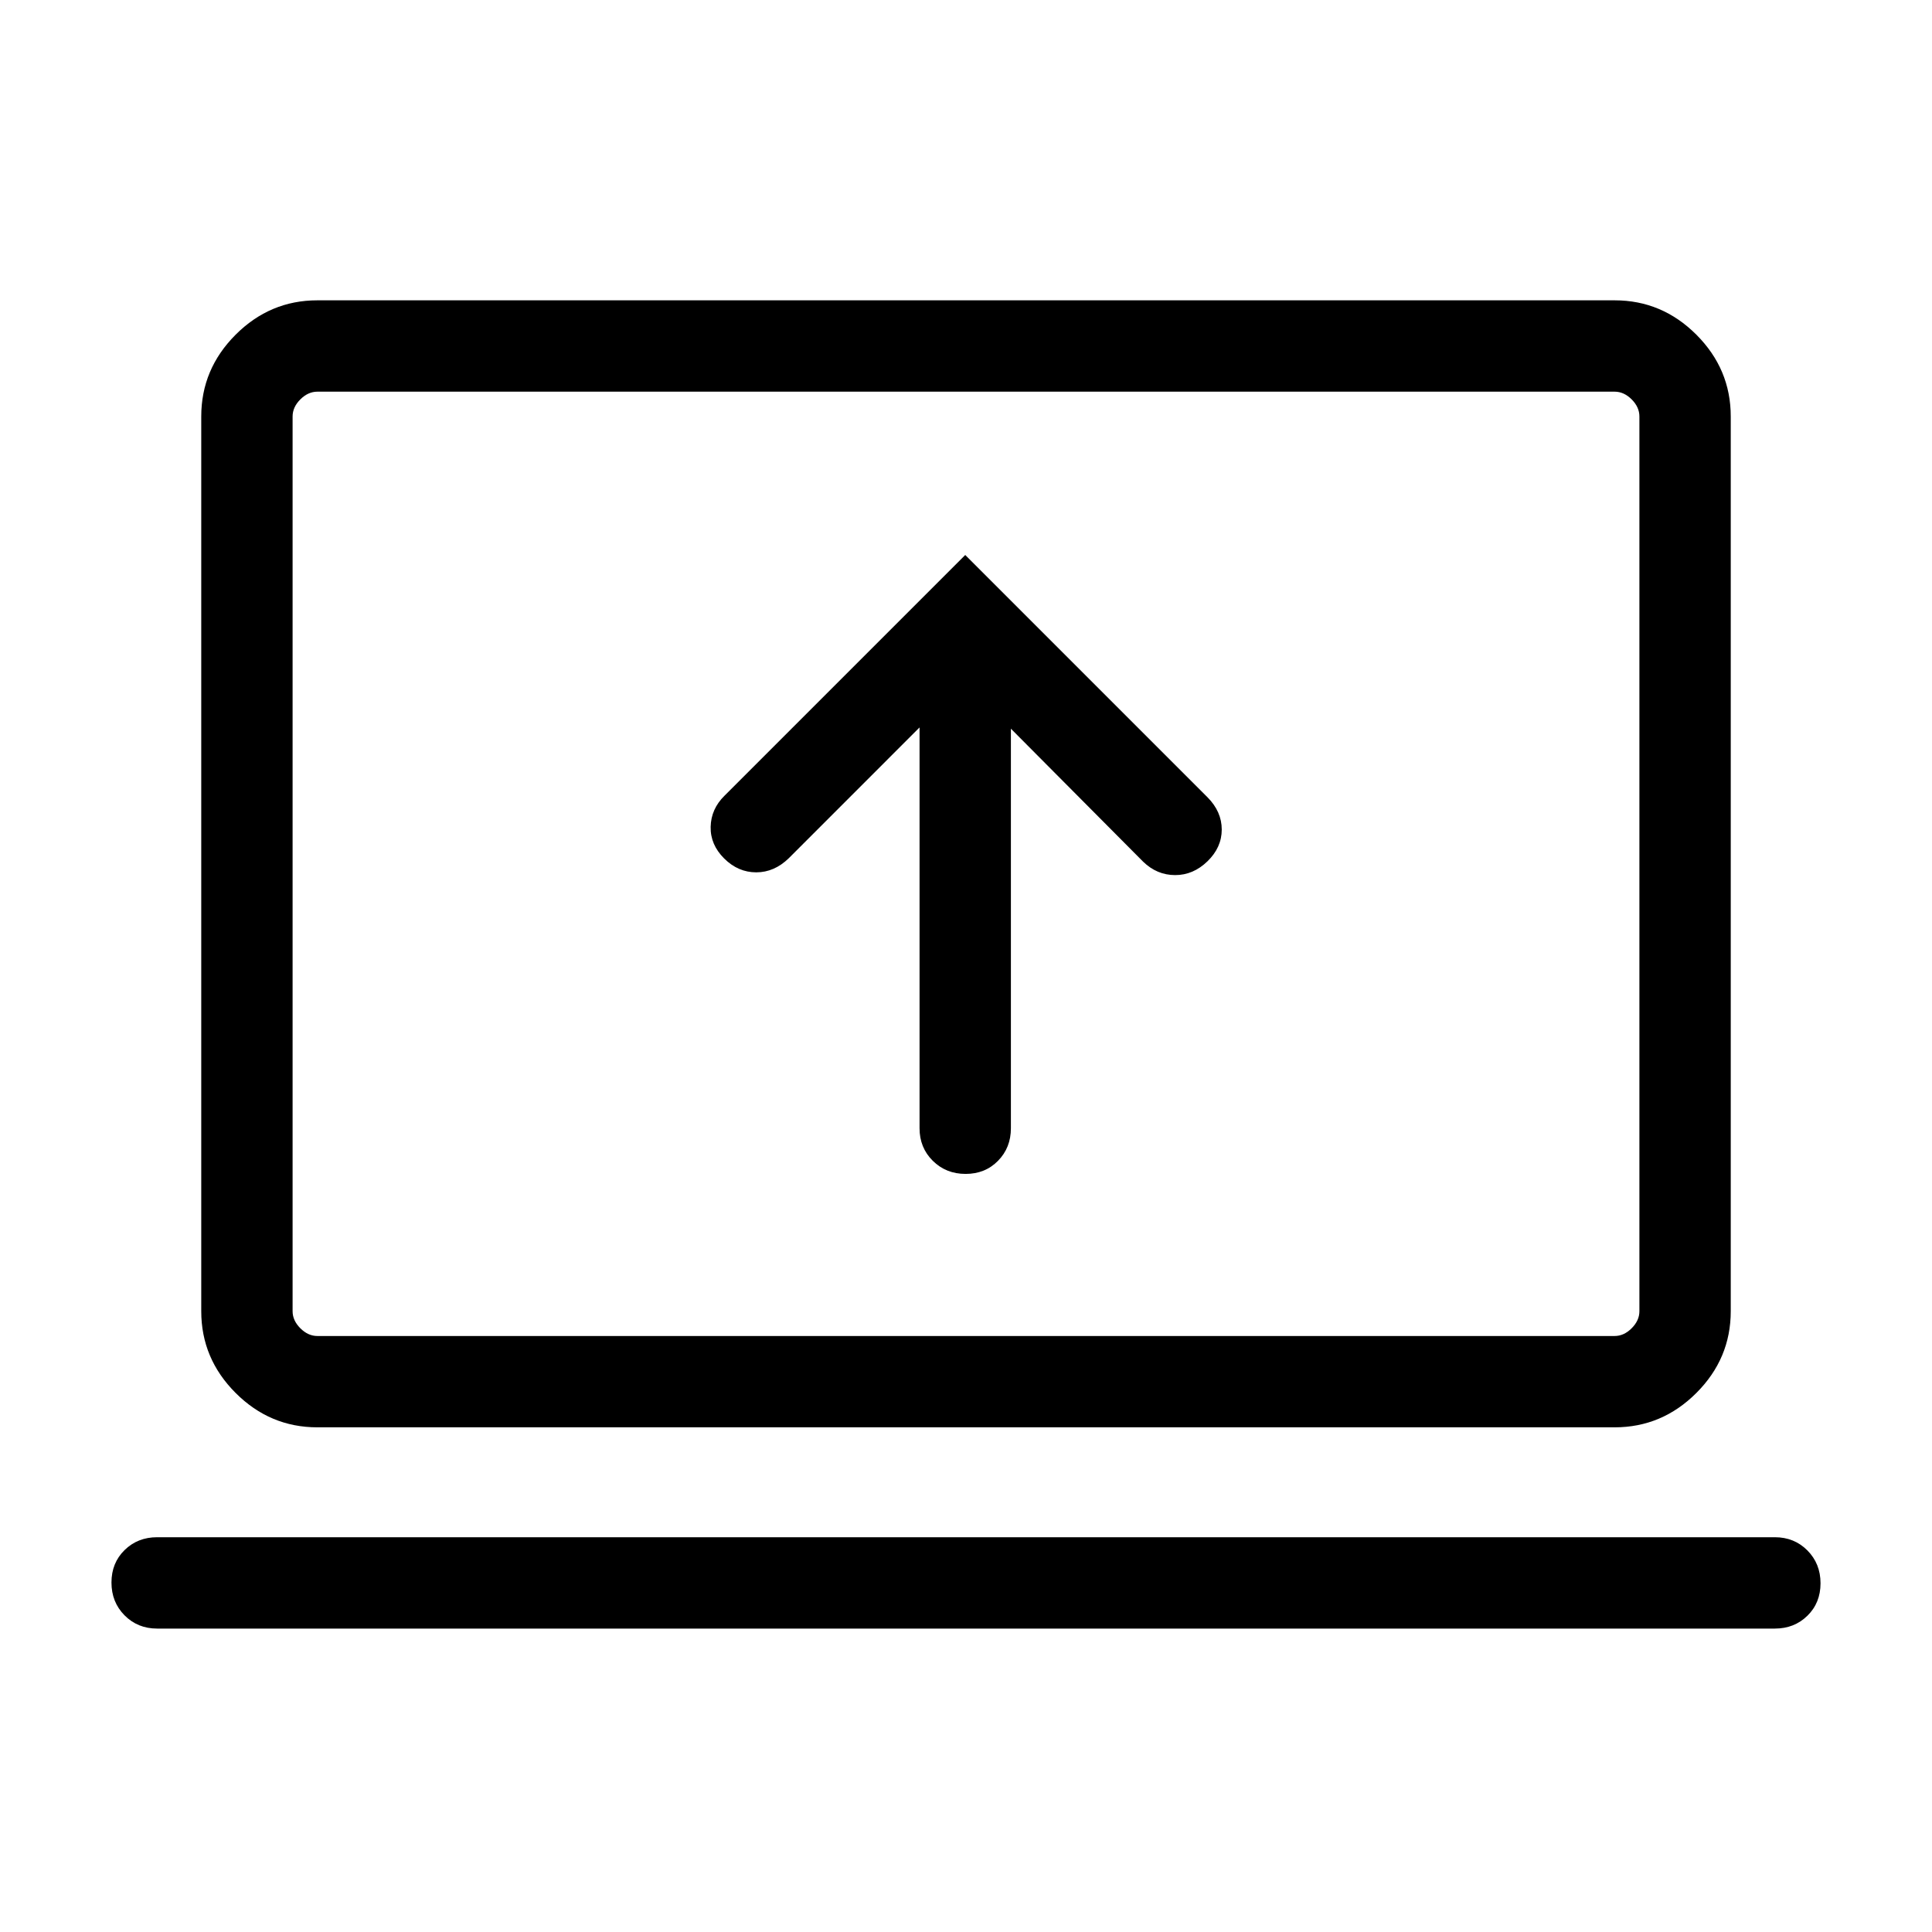 <svg xmlns="http://www.w3.org/2000/svg" height="48" viewBox="0 -960 960 960" width="48"><path d="M456.92-598.54v199.16q0 9.66 6.57 16.17 6.57 6.52 16.31 6.52 9.74 0 16.12-6.52 6.39-6.51 6.39-16.17v-198.54L568-531.85q6.85 6.66 15.88 6.68 9.04.02 16.12-6.87 7.08-6.88 7.08-15.77T600-563.84L479.62-684.23 360-564.61q-6.69 6.59-6.88 15.45-.2 8.85 6.72 15.74 6.92 6.88 15.93 6.88 9 0 16.23-7.07l64.92-64.93ZM78.08-150.77q-9.67 0-16.18-6.57-6.51-6.56-6.51-16.31 0-9.74 6.51-16.12 6.51-6.39 16.18-6.39h803.84q9.67 0 16.18 6.57t6.51 16.31q0 9.74-6.51 16.12-6.51 6.39-16.18 6.39H78.08Zm79.61-100q-23.53 0-40.61-17.08T100-308.46v-444.61q0-23.53 17.08-40.62 17.08-17.08 40.61-17.08h644.62q23.53 0 40.61 17.08Q860-776.6 860-753.07v444.61q0 23.53-17.08 40.61t-40.61 17.08H157.69Zm0-45.38h644.62q4.61 0 8.46-3.85 3.84-3.85 3.84-8.46v-444.61q0-4.62-3.84-8.47-3.85-3.84-8.46-3.84H157.69q-4.61 0-8.46 3.84-3.84 3.85-3.84 8.47v444.61q0 4.61 3.84 8.46 3.85 3.85 8.46 3.85Zm-12.3 0v-469.23 469.23Z"/></svg>